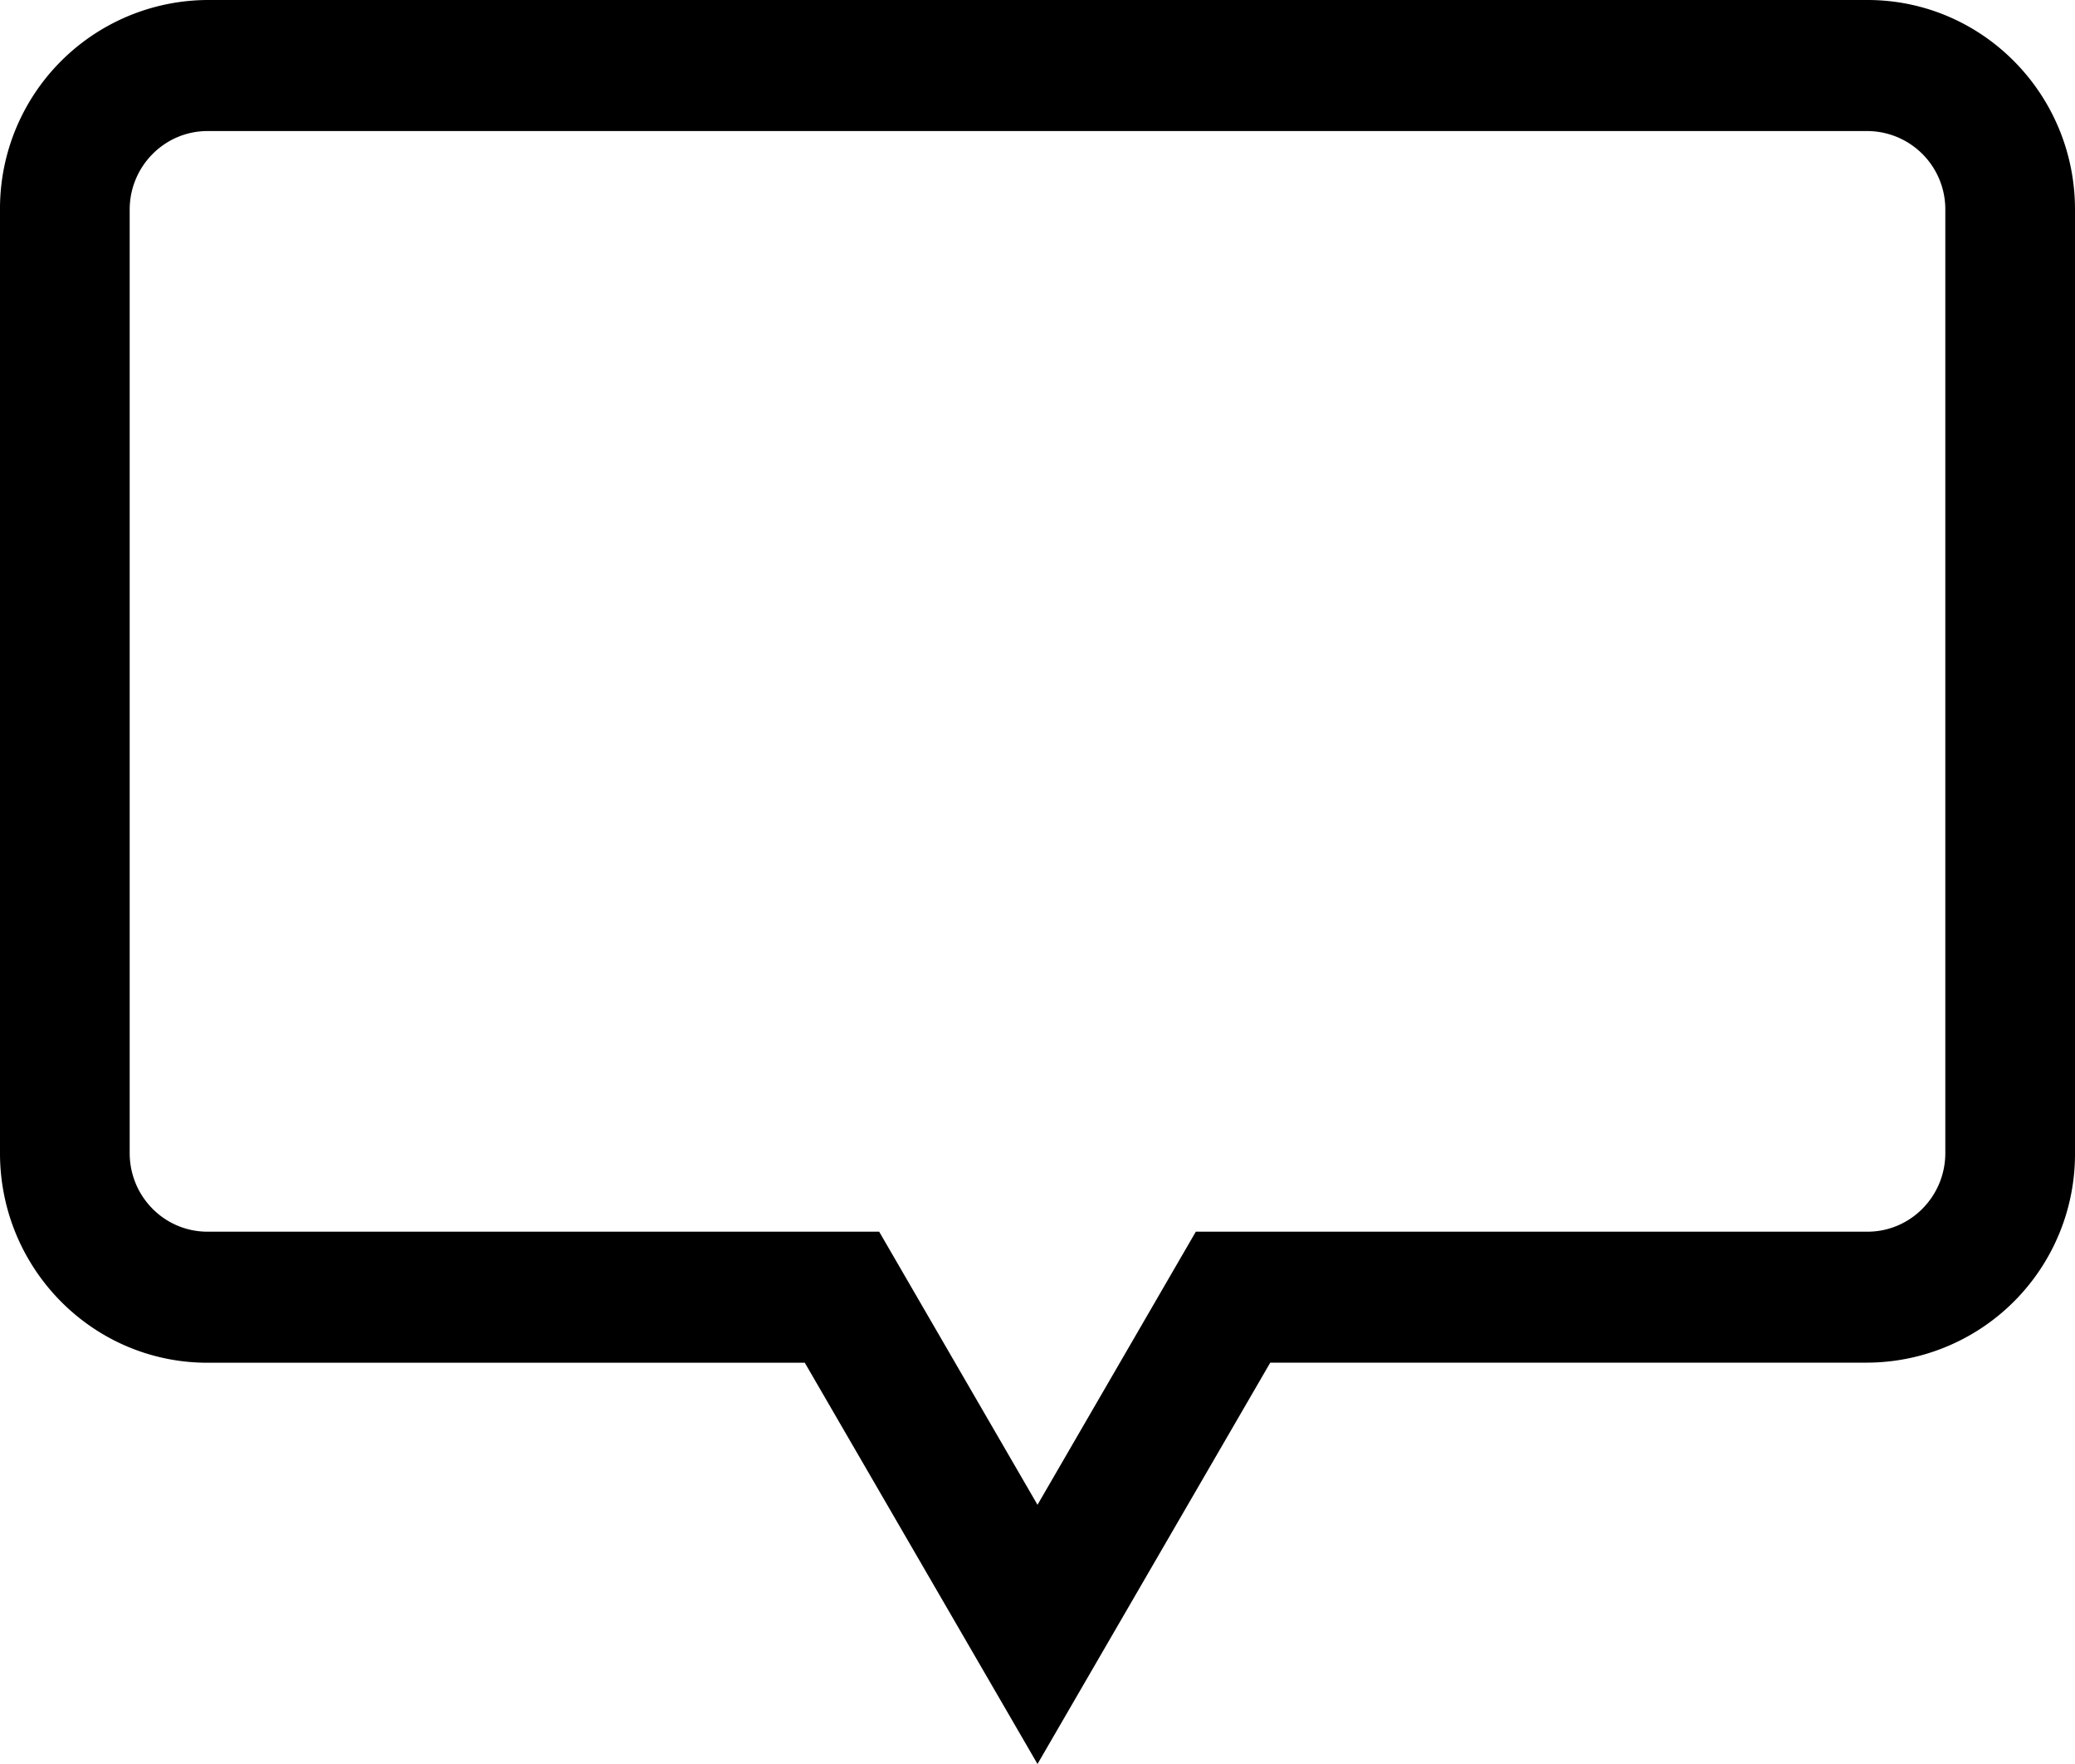 <svg xmlns="http://www.w3.org/2000/svg" width="20" height="17" viewBox="0 0 20 17"><path fill="currentColor" d="M11.526 11.87H18c.414 0 .75-.34.75-.758V2.02a.754.754 0 0 0-.75-.757H2c-.414 0-.75.34-.75.757v9.092c0 .42.336.758.75.758h6.474L10 14.502l1.526-2.632zm.717 1.263L10 17l-2.243-3.867H2c-1.105 0-2-.905-2-2.02V2.02A2.01 2.01 0 0 1 2 0h16c1.105 0 2 .905 2 2.02v9.092a2.01 2.01 0 0 1-2 2.02h-5.757z"/></svg>
